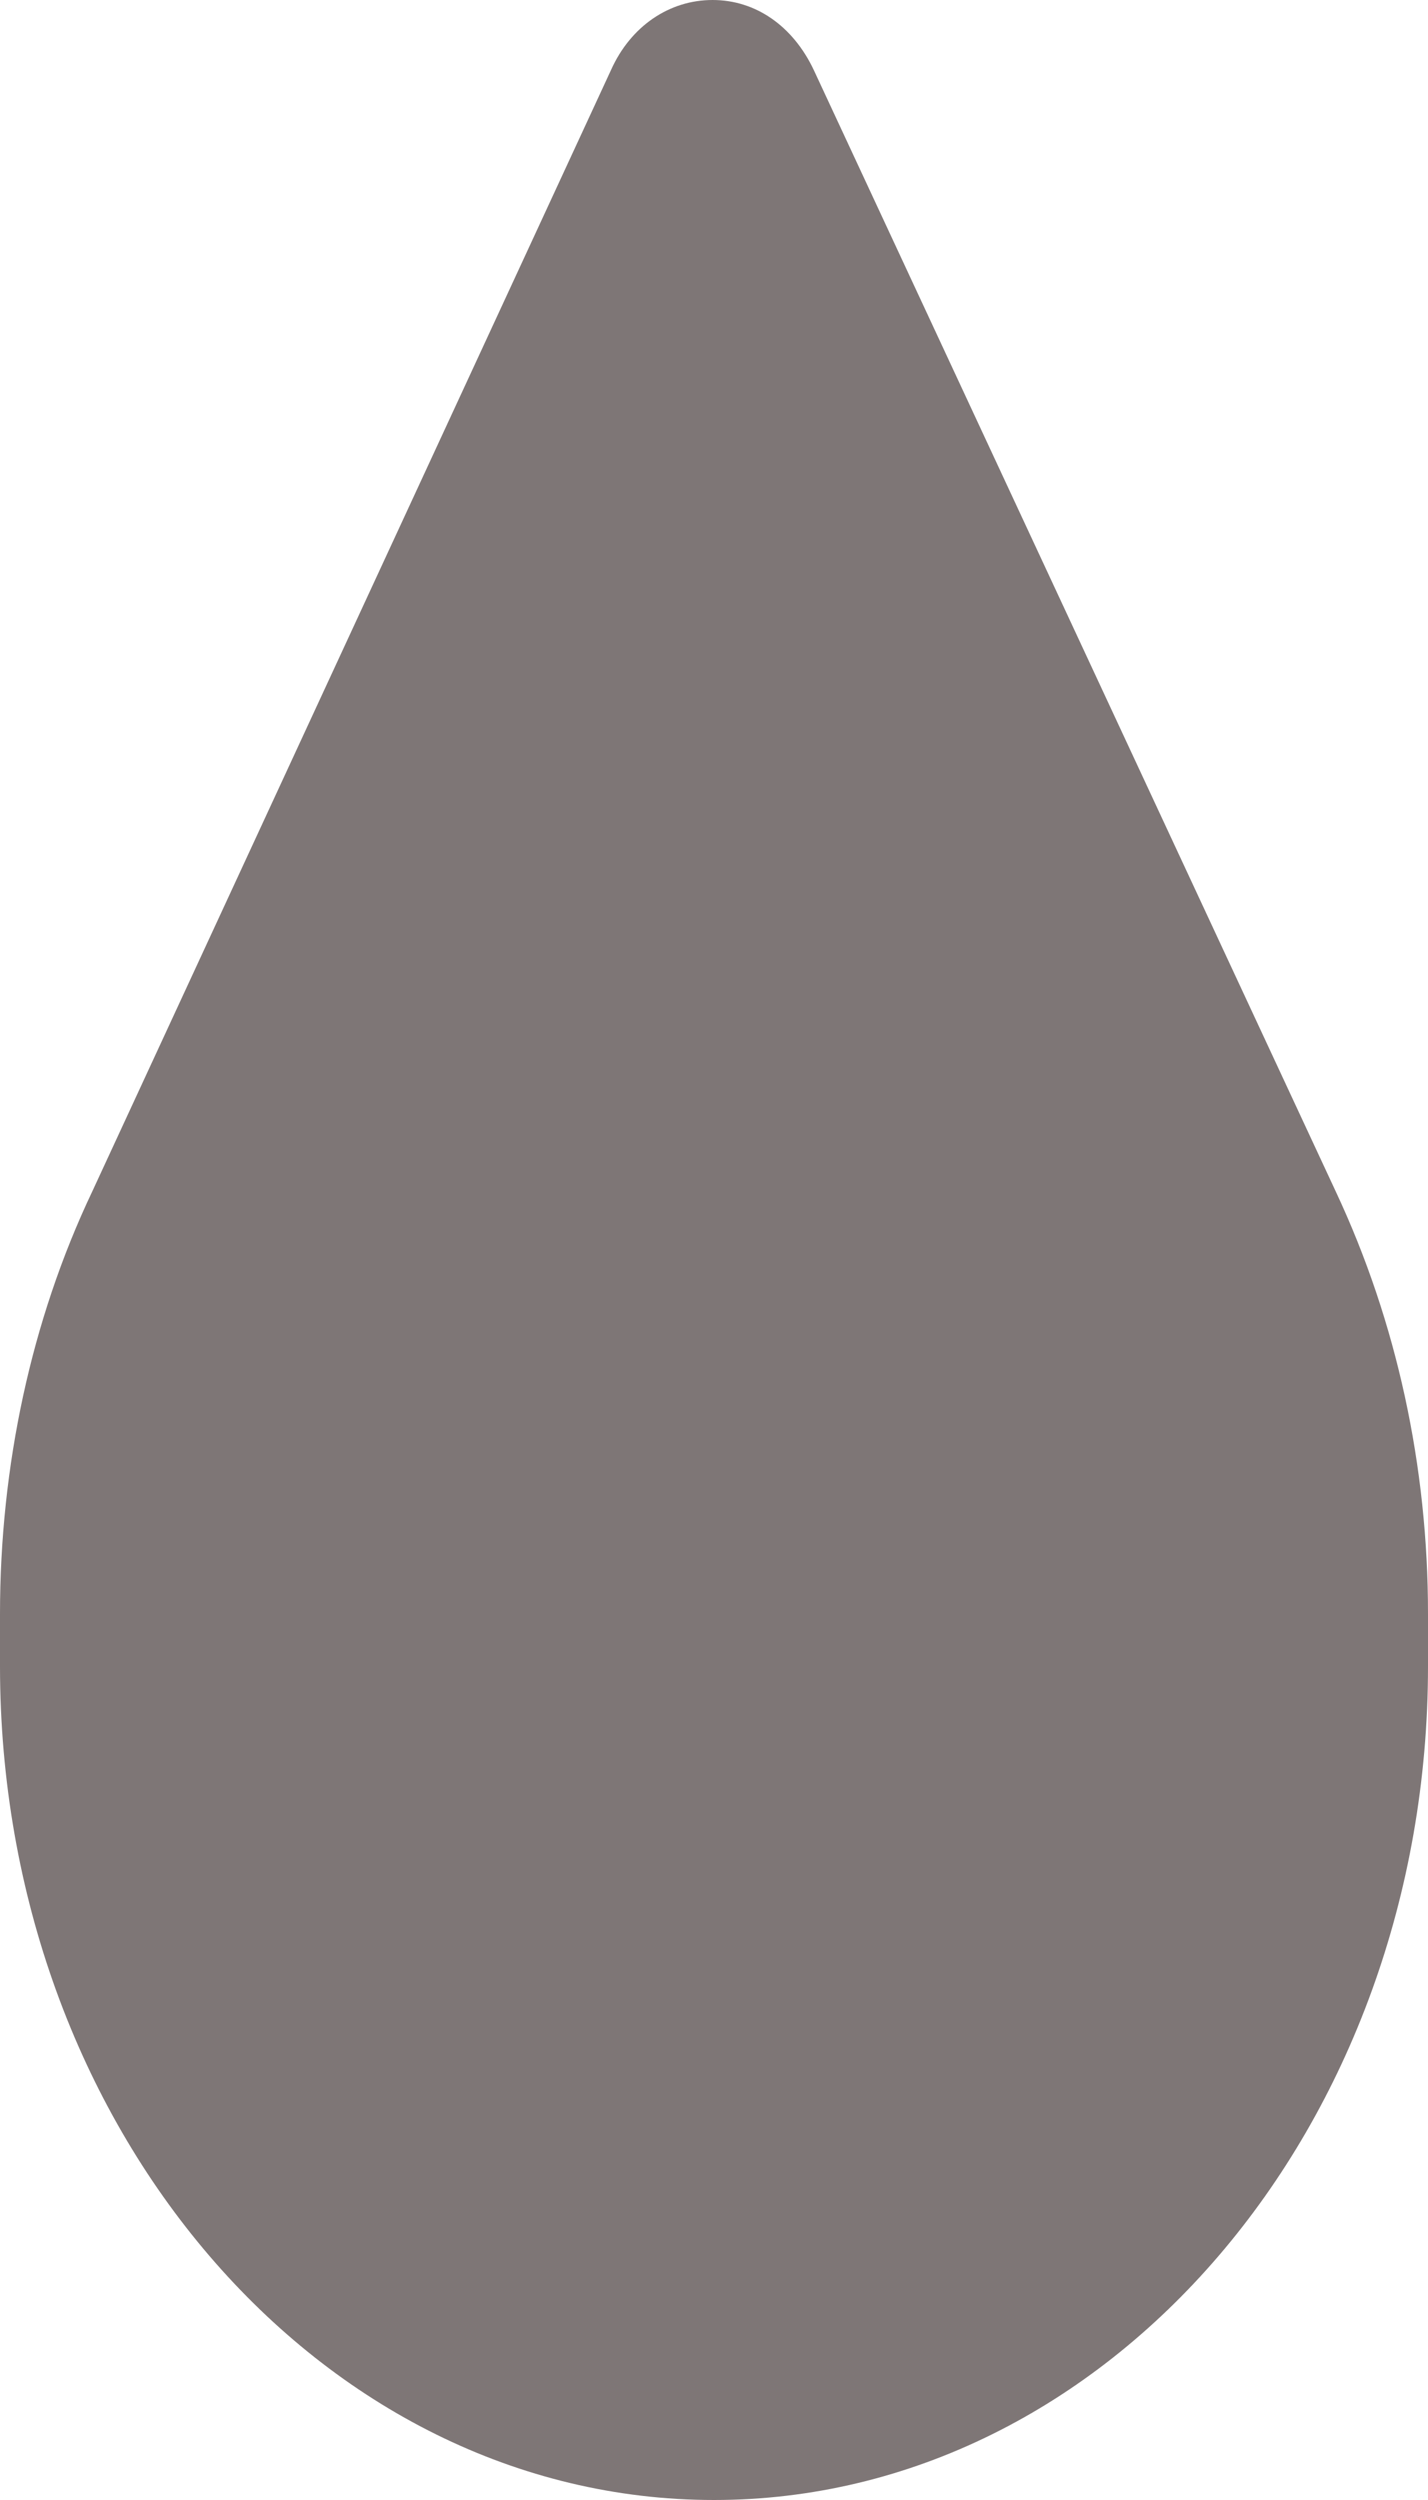 <svg width="4" height="7" viewBox="0 0 4 7" fill="none" xmlns="http://www.w3.org/2000/svg">
<path d="M1.712 0.195C1.767 0.073 1.875 0 1.996 0C2.117 0 2.221 0.073 2.279 0.195L3.742 3.337C3.913 3.702 4 4.106 4 4.519V4.665C4 5.954 3.104 7 2 7C0.896 7 0 5.954 0 4.665V4.519C0 4.106 0.087 3.697 0.258 3.337L1.712 0.195Z" fill="#7E7676"/>
</svg>
